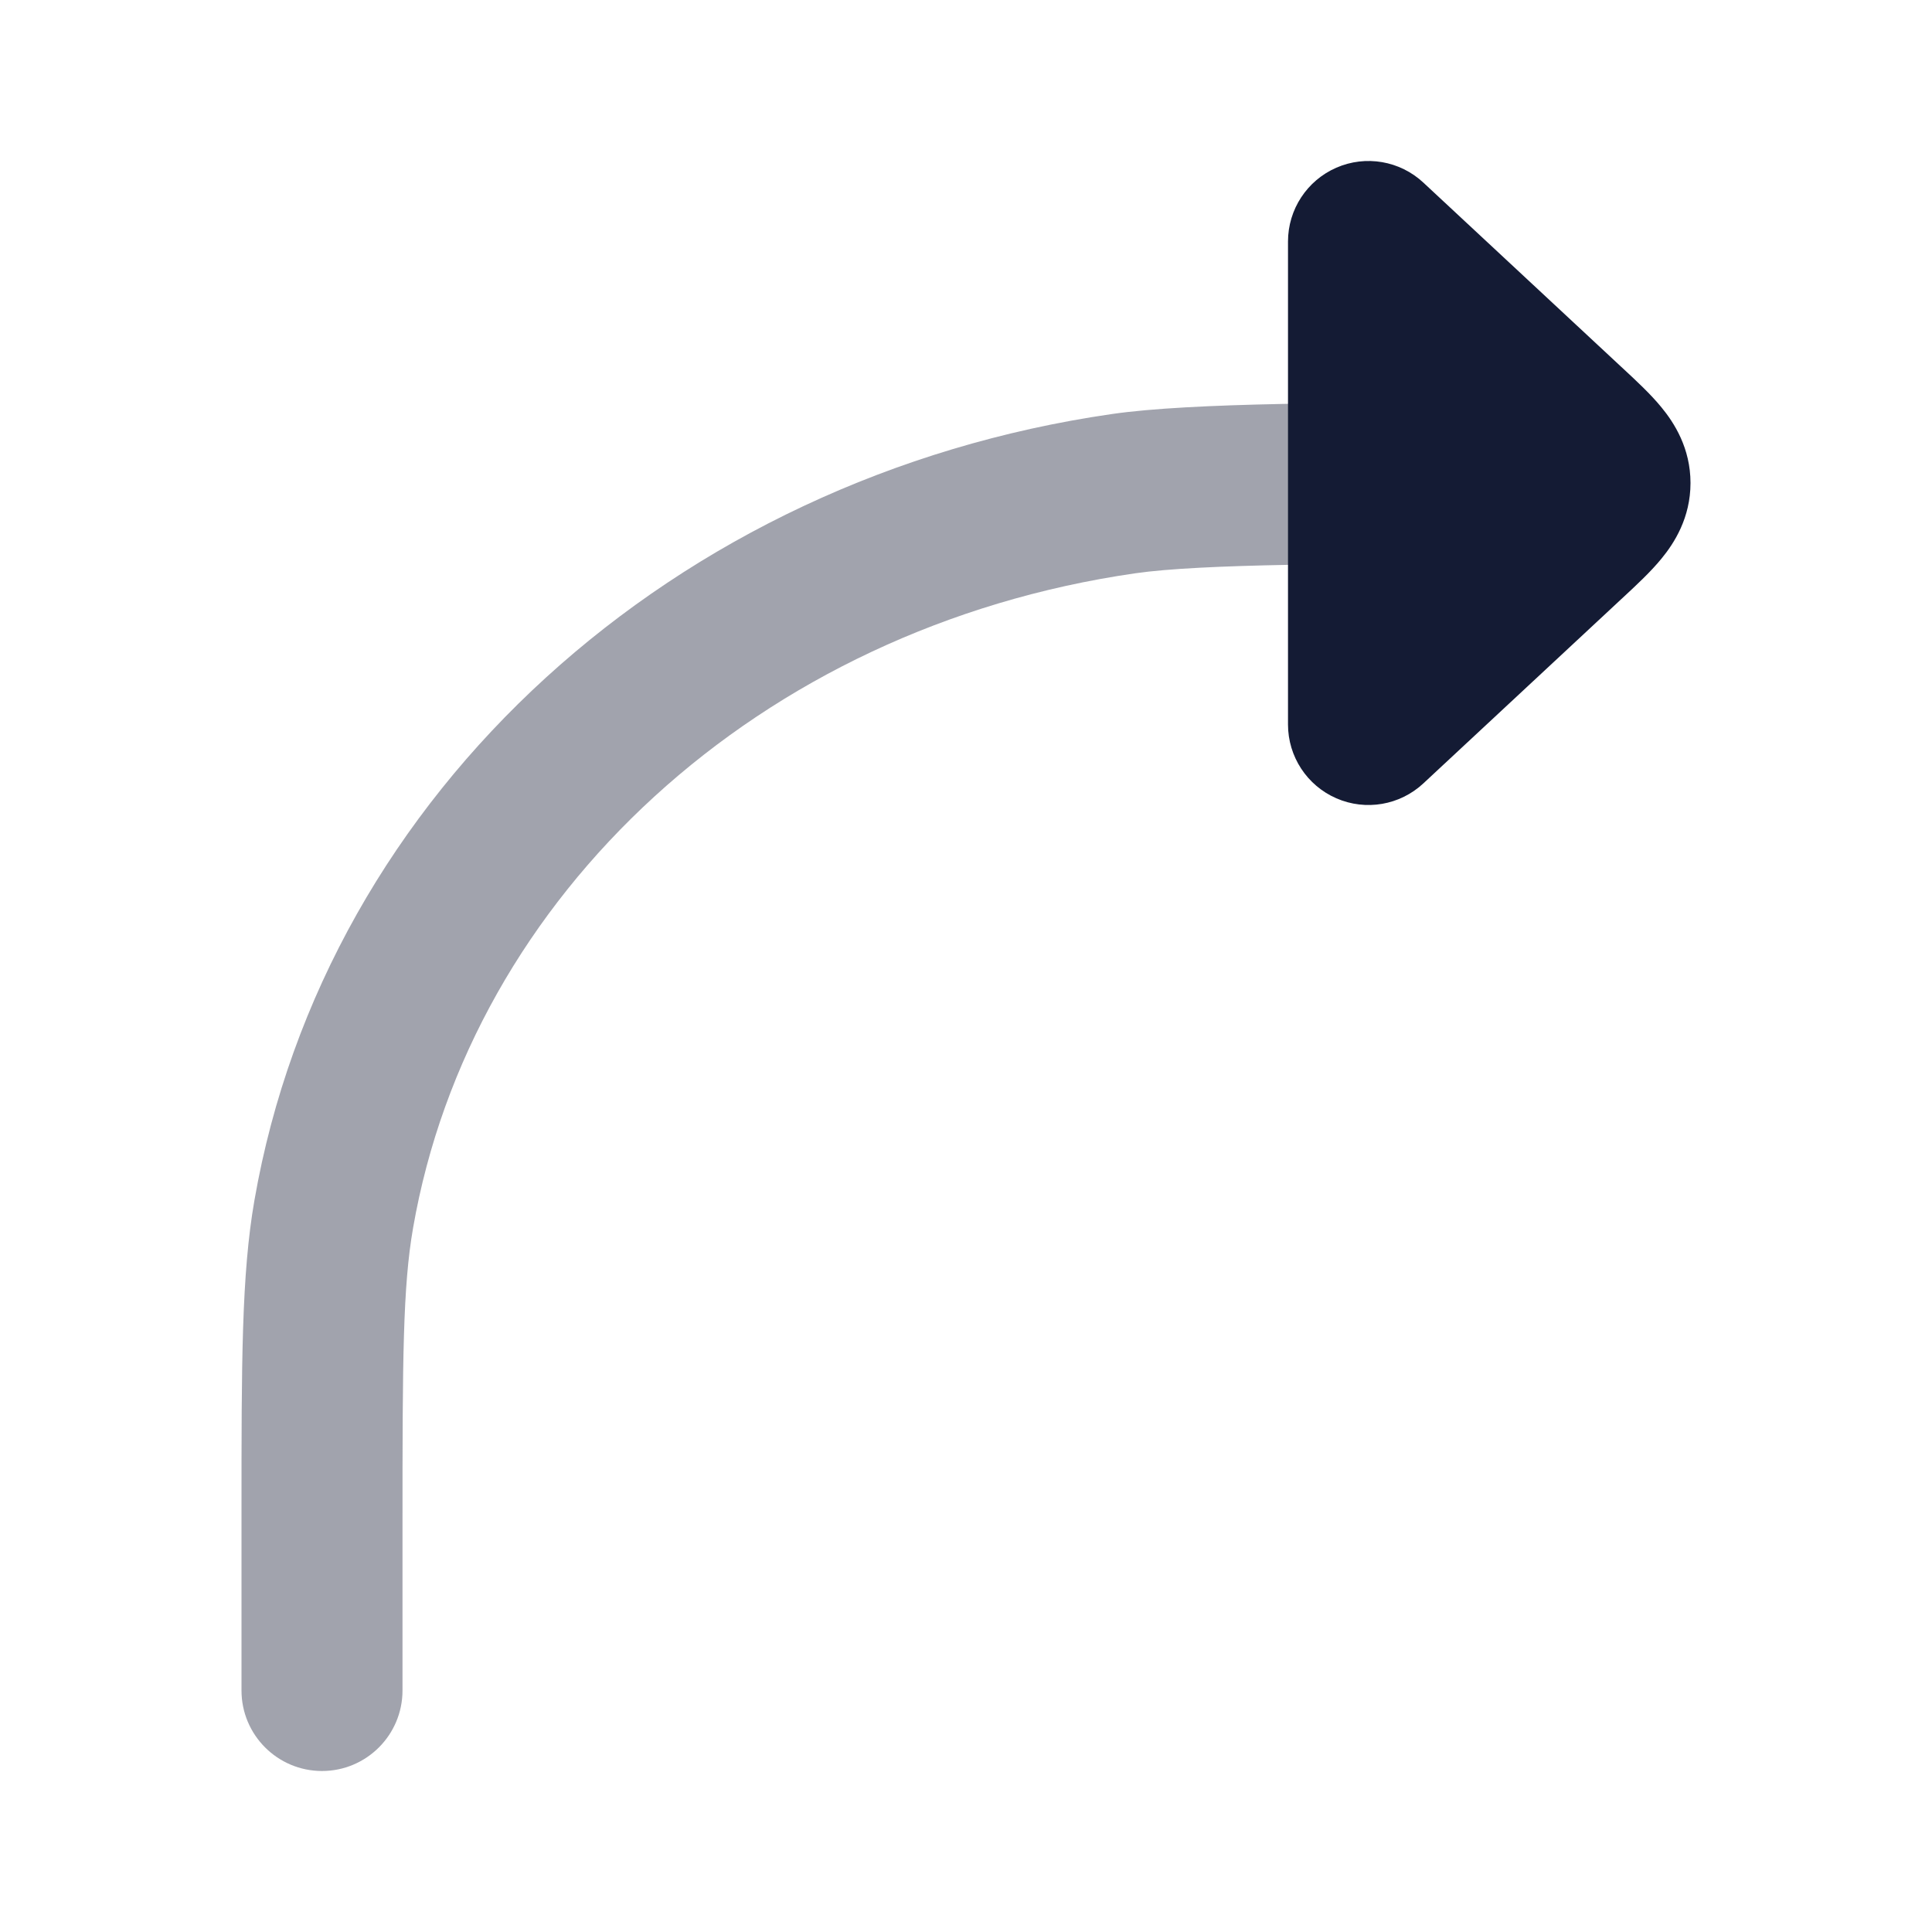 <svg width="24" height="24" viewBox="0 0 24 24" fill="none" xmlns="http://www.w3.org/2000/svg">
<path opacity="0.4" fill-rule="evenodd" clip-rule="evenodd" d="M18.875 5L19 5C19.552 5 20 5.448 20 6C20 6.552 19.552 7 19 7C16.758 7 14.926 7.003 14.1 7.122C9.425 7.798 5.848 11.124 5.131 15.256C5.004 15.986 5 16.88 5 18.923V21C5 21.552 4.552 22 4 22C3.448 22 3 21.552 3 21L3 18.796C3 16.916 3 15.836 3.16 14.914C4.043 9.829 8.388 5.927 13.814 5.143C14.804 5 16.777 5 18.875 5Z" fill="#141B34"/>
<path d="M16.601 2.083C16.966 1.924 17.39 1.997 17.681 2.268L20.174 4.589L20.174 4.589C20.326 4.73 20.506 4.897 20.639 5.06C20.798 5.253 21 5.567 21 6C21 6.433 20.798 6.747 20.639 6.94C20.506 7.103 20.326 7.27 20.174 7.411L20.174 7.411L17.681 9.732C17.39 10.003 16.966 10.076 16.601 9.917C16.236 9.758 16 9.398 16 9V3C16 2.602 16.236 2.242 16.601 2.083Z" fill="#141B34"/>
</svg>
